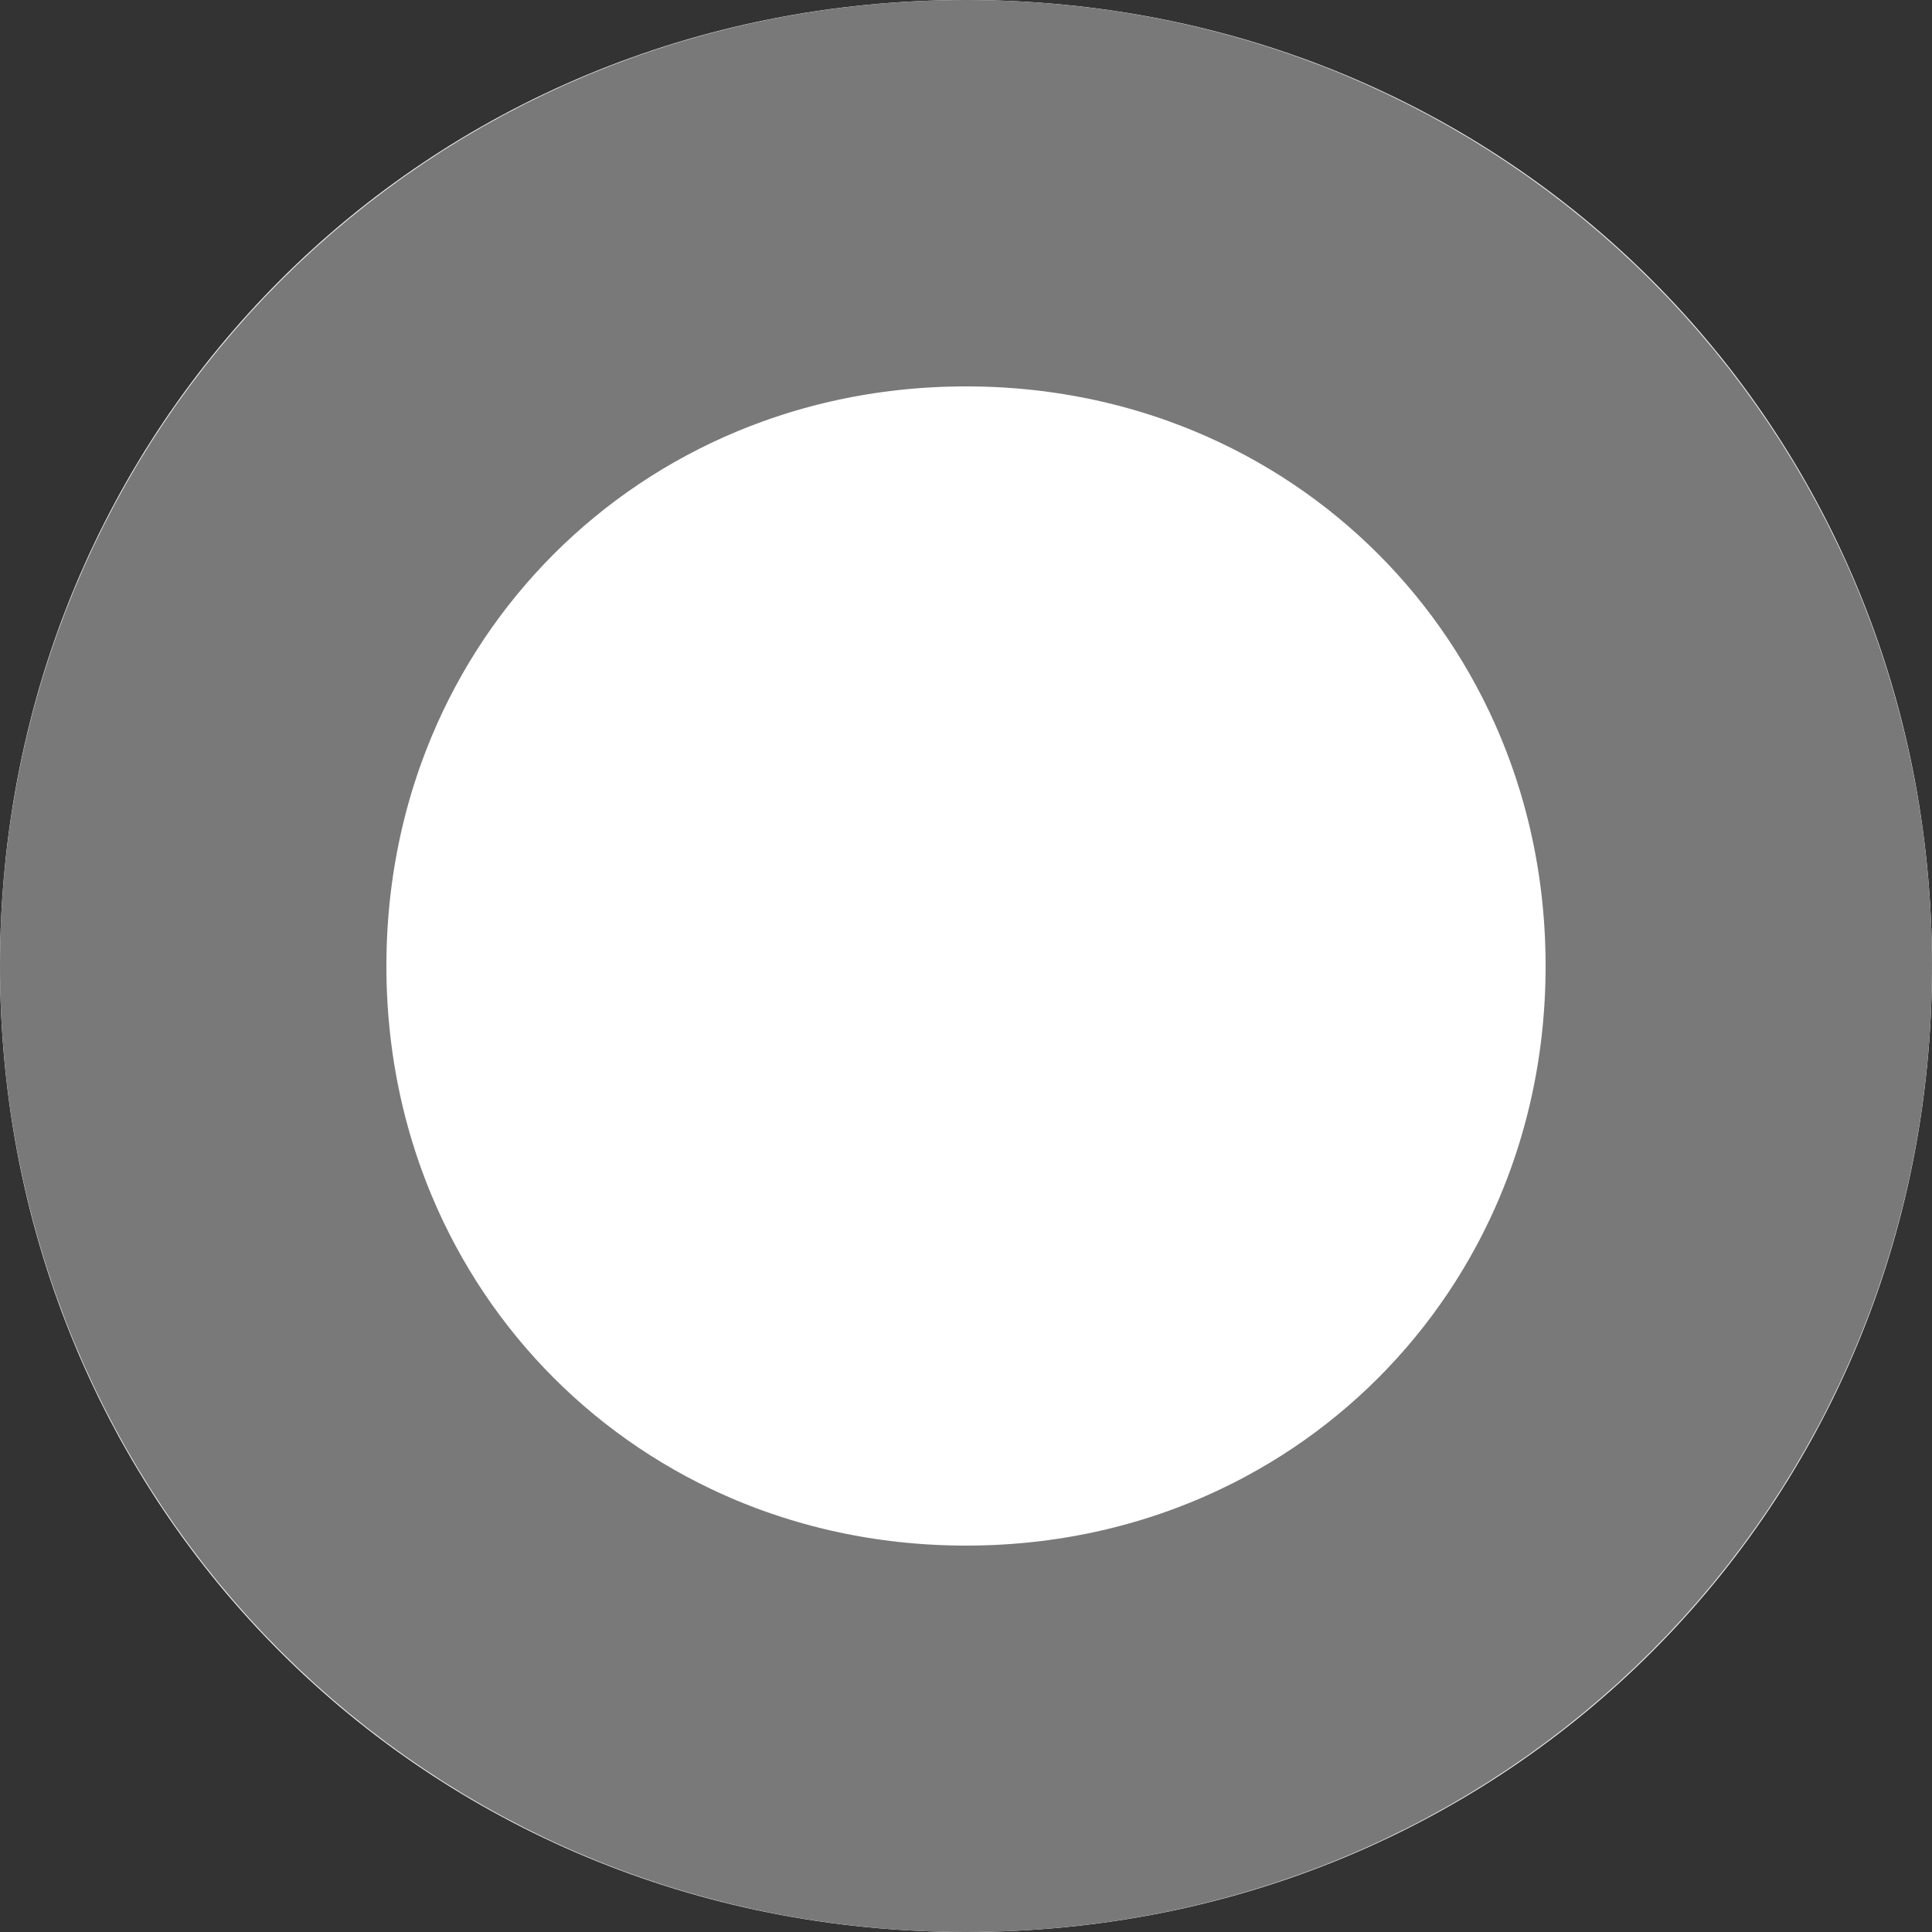 ﻿<?xml version="1.0" encoding="utf-8"?>
<svg version="1.1" xmlns:xlink="http://www.w3.org/1999/xlink" width="5px" height="5px" xmlns="http://www.w3.org/2000/svg">
  <rect width="100%" height="100%" fill="#333333" stroke="none"/>
  <g transform="matrix(1 0 0 1 -19 -35 )">
    <path d="M 21.5 35  C 22.9 35  24 36.1  24 37.5  C 24 38.9  22.9 40  21.5 40  C 20.1 40  19 38.9  19 37.5  C 19 36.1  20.1 35  21.5 35  Z " fill-rule="nonzero" fill="#ffffff" stroke="none" />
    <path d="M 21.5 35.5  C 22.62 35.5  23.5 36.38  23.5 37.5  C 23.5 38.62  22.62 39.5  21.5 39.5  C 20.38 39.5  19.5 38.62  19.5 37.5  C 19.5 36.38  20.38 35.5  21.5 35.5  Z " stroke-width="1" stroke="#797979" fill="none" />
  </g>
</svg>